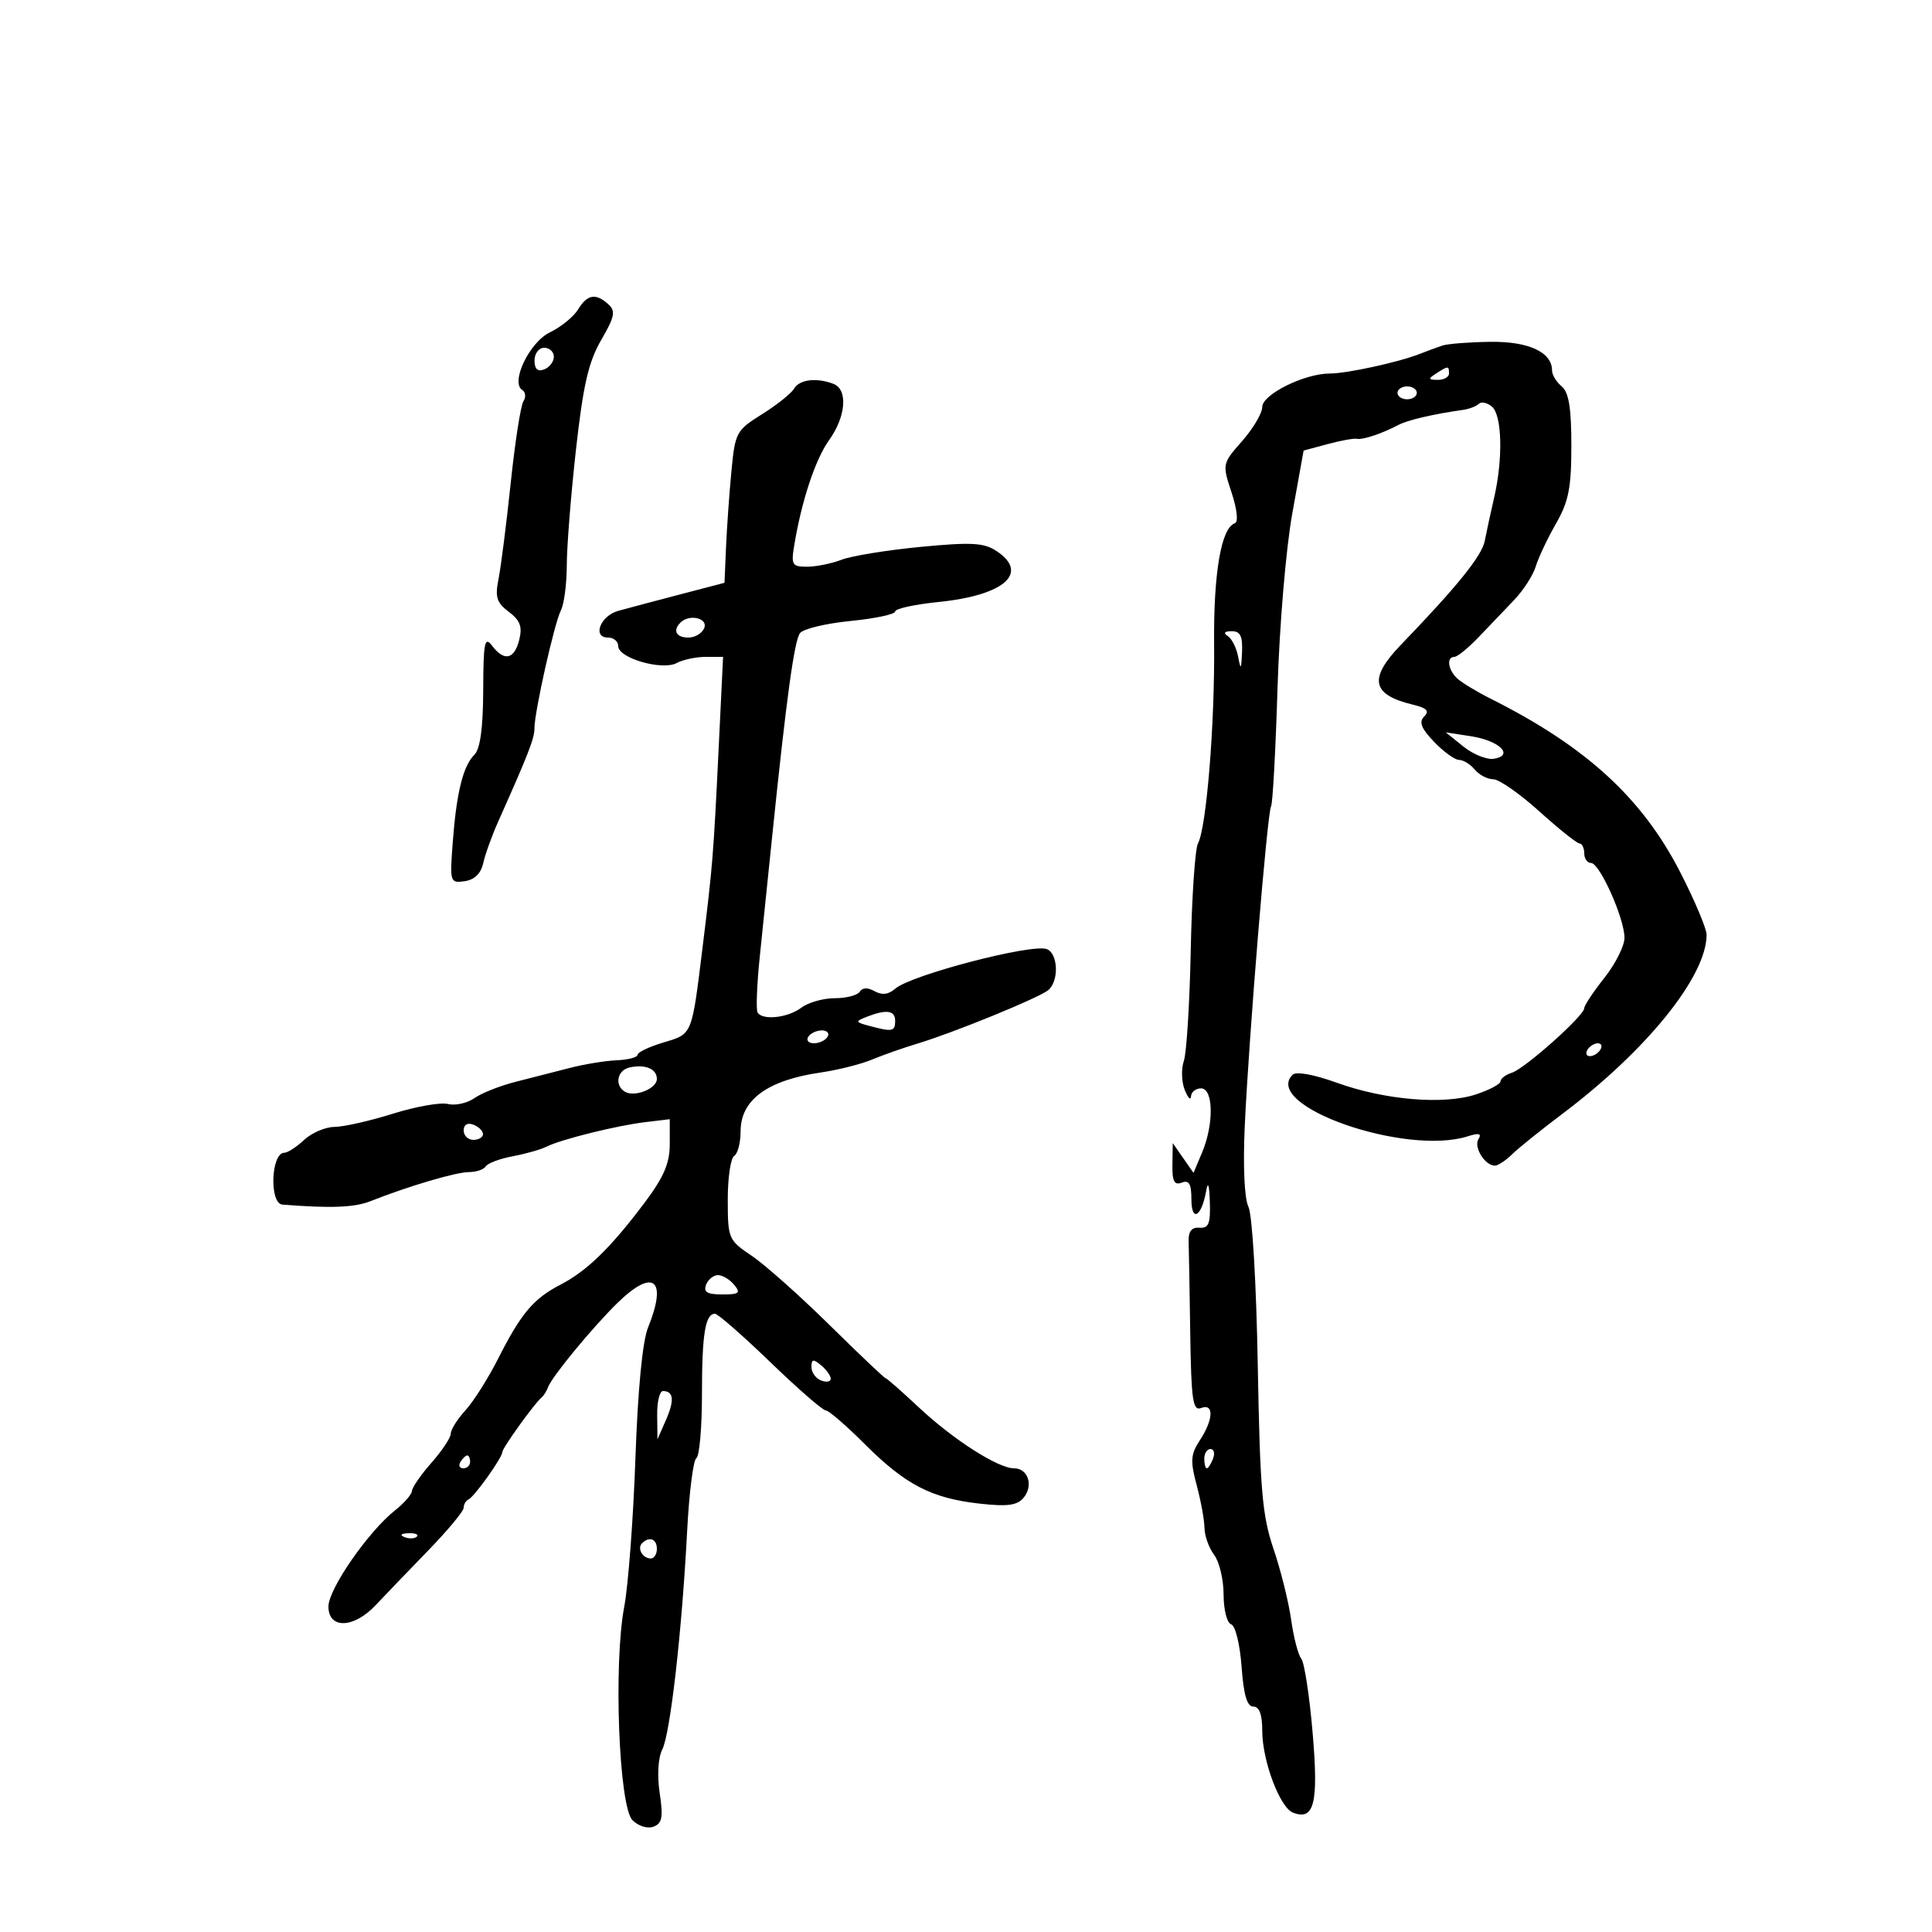 <svg xmlns="http://www.w3.org/2000/svg" width="300" height="300" viewBox="0 0 300 300" version="1.1">
	<path d="M 89.758 48.057 C 89.066 49.189, 87.107 50.782, 85.405 51.597 C 82.213 53.127, 79.212 59.395, 81.110 60.568 C 81.618 60.882, 81.690 61.670, 81.272 62.319 C 80.853 62.969, 79.967 68.675, 79.303 75 C 78.638 81.325, 77.787 88.027, 77.412 89.894 C 76.846 92.715, 77.116 93.579, 79.008 95.006 C 80.776 96.340, 81.138 97.315, 80.624 99.362 C 79.858 102.415, 78.286 102.745, 76.392 100.250 C 75.254 98.751, 75.059 99.747, 75.032 107.179 C 75.010 113.059, 74.568 116.289, 73.661 117.196 C 71.899 118.958, 70.882 123.081, 70.299 130.831 C 69.834 137.003, 69.881 137.154, 72.155 136.831 C 73.689 136.613, 74.678 135.645, 75.044 134 C 75.351 132.625, 76.407 129.700, 77.392 127.500 C 81.986 117.235, 82.999 114.632, 82.987 113.123 C 82.968 110.639, 86.085 96.726, 87.101 94.764 C 87.595 93.809, 88.004 90.659, 88.010 87.764 C 88.015 84.869, 88.658 76.786, 89.437 69.802 C 90.555 59.791, 91.382 56.194, 93.350 52.802 C 95.452 49.177, 95.627 48.303, 94.464 47.250 C 92.502 45.473, 91.203 45.695, 89.758 48.057 M 224 53.652 C 223.175 53.924, 221.600 54.503, 220.500 54.939 C 217.232 56.236, 209.157 58, 206.493 58 C 202.551 58, 196 61.247, 196 63.201 C 196 64.152, 194.598 66.527, 192.886 68.478 C 189.783 72.011, 189.777 72.042, 191.237 76.478 C 192.100 79.100, 192.310 81.063, 191.747 81.251 C 189.630 81.957, 188.423 88.986, 188.527 100 C 188.644 112.423, 187.344 128.486, 186.021 130.964 C 185.570 131.809, 185.065 139.250, 184.899 147.500 C 184.734 155.750, 184.251 163.508, 183.828 164.740 C 183.404 165.972, 183.466 167.997, 183.965 169.240 C 184.465 170.483, 184.902 170.938, 184.937 170.250 C 184.971 169.563, 185.675 169, 186.500 169 C 188.424 169, 188.516 174.544, 186.664 178.948 L 185.328 182.126 183.716 179.813 L 182.105 177.500 182.052 180.857 C 182.012 183.442, 182.345 184.082, 183.500 183.638 C 184.639 183.201, 185 183.826, 185 186.231 C 185 189.821, 186.566 188.975, 187.279 185 C 187.574 183.354, 187.774 183.913, 187.864 186.639 C 187.975 190.013, 187.677 190.752, 186.250 190.639 C 185.042 190.543, 184.522 191.197, 184.571 192.750 C 184.611 193.988, 184.723 200.448, 184.821 207.107 C 184.973 217.412, 185.223 219.128, 186.500 218.638 C 188.526 217.861, 188.434 220.408, 186.319 223.635 C 184.881 225.831, 184.809 226.836, 185.819 230.614 C 186.469 233.042, 187.014 236.035, 187.032 237.264 C 187.049 238.494, 187.724 240.374, 188.532 241.441 C 189.339 242.509, 190 245.284, 190 247.608 C 190 249.950, 190.523 252.008, 191.172 252.224 C 191.830 252.443, 192.541 255.331, 192.792 258.807 C 193.109 263.189, 193.644 265, 194.620 265 C 195.546 265, 196 266.224, 196 268.717 C 196 273.409, 198.731 280.683, 200.789 281.472 C 204.087 282.738, 204.756 280.001, 203.824 269.063 C 203.335 263.323, 202.542 258.148, 202.061 257.563 C 201.581 256.979, 200.872 254.250, 200.487 251.500 C 200.102 248.750, 198.869 243.800, 197.748 240.500 C 195.996 235.347, 195.652 231.323, 195.306 212 C 195.078 199.213, 194.452 188.588, 193.857 187.388 C 193.229 186.122, 193 181.118, 193.284 174.888 C 193.916 161.059, 196.786 126.156, 197.369 125.212 C 197.624 124.800, 198.074 116.596, 198.369 106.981 C 198.670 97.163, 199.677 85.218, 200.666 79.731 L 202.426 69.962 206.149 68.960 C 208.197 68.408, 210.238 68.038, 210.686 68.137 C 211.580 68.335, 214.589 67.335, 217.127 65.995 C 218.590 65.223, 222.463 64.319, 227.221 63.638 C 228.168 63.502, 229.251 63.082, 229.629 62.704 C 230.007 62.326, 230.920 62.519, 231.658 63.131 C 233.239 64.443, 233.410 71.193, 232.016 77.236 C 231.475 79.581, 230.815 82.625, 230.551 84 C 230.106 86.313, 226.302 91.025, 217.513 100.147 C 212.474 105.377, 212.983 107.882, 219.395 109.417 C 221.565 109.937, 222.003 110.397, 221.147 111.253 C 220.291 112.109, 220.677 113.097, 222.689 115.198 C 224.166 116.739, 225.910 118, 226.565 118 C 227.219 118, 228.315 118.675, 229 119.500 C 229.685 120.325, 230.977 121.001, 231.872 121.002 C 232.768 121.003, 235.975 123.237, 239 125.968 C 242.025 128.698, 244.838 130.947, 245.250 130.966 C 245.662 130.985, 246 131.675, 246 132.500 C 246 133.325, 246.475 134, 247.056 134 C 248.399 134, 252.250 142.619, 252.250 145.625 C 252.250 146.874, 250.844 149.672, 249.125 151.842 C 247.406 154.012, 246 156.132, 246 156.553 C 246 157.711, 236.778 165.936, 234.763 166.575 C 233.794 166.883, 233 167.482, 233 167.907 C 233 168.332, 231.284 169.246, 229.187 169.938 C 224.188 171.588, 215.036 170.819, 207.561 168.121 C 203.991 166.833, 201.259 166.341, 200.712 166.888 C 195.908 171.692, 218.194 179.526, 227.906 176.448 C 229.664 175.891, 230.113 176.009, 229.570 176.886 C 228.801 178.131, 230.581 181, 232.122 181 C 232.605 181, 233.804 180.213, 234.786 179.250 C 235.768 178.287, 239.255 175.480, 242.536 173.012 C 255.746 163.070, 265 151.589, 265 145.139 C 265 144.207, 263.175 139.877, 260.946 135.517 C 255.017 123.924, 246.300 115.931, 231.484 108.502 C 229.293 107.404, 226.938 105.973, 226.250 105.324 C 224.831 103.983, 224.582 102, 225.833 102 C 226.292 102, 227.979 100.630, 229.583 98.955 C 231.188 97.280, 233.677 94.676, 235.116 93.167 C 236.554 91.657, 238.063 89.315, 238.469 87.961 C 238.875 86.608, 240.286 83.620, 241.604 81.322 C 243.581 77.875, 244 75.753, 244 69.194 C 244 63.348, 243.603 60.916, 242.500 60 C 241.675 59.315, 241 58.205, 241 57.533 C 241 54.685, 237.375 53, 231.421 53.079 C 228.165 53.122, 224.825 53.380, 224 53.652 M 83 55.969 C 83 57.308, 83.480 57.753, 84.500 57.362 C 85.325 57.045, 86 56.159, 86 55.393 C 86 54.627, 85.325 54, 84.500 54 C 83.675 54, 83 54.885, 83 55.969 M 223 58 C 221.718 58.828, 221.754 58.972, 223.250 58.985 C 224.213 58.993, 225 58.550, 225 58 C 225 56.780, 224.887 56.780, 223 58 M 123.300 60.354 C 122.860 61.099, 120.625 62.881, 118.334 64.314 C 114.318 66.825, 114.146 67.146, 113.570 73.210 C 113.241 76.669, 112.866 81.974, 112.736 84.998 L 112.500 90.497 105.500 92.328 C 101.650 93.335, 97.379 94.470, 96.010 94.850 C 93.210 95.627, 91.923 99, 94.427 99 C 95.292 99, 96 99.599, 96 100.332 C 96 102.198, 102.822 104.166, 105.087 102.953 C 106.067 102.429, 108.086 102, 109.574 102 L 112.280 102 111.590 116.250 C 110.787 132.841, 110.663 134.384, 109.108 147 C 107.396 160.902, 107.553 160.518, 103.022 161.875 C 100.810 162.538, 99 163.400, 99 163.790 C 99 164.181, 97.537 164.563, 95.750 164.641 C 93.963 164.719, 90.700 165.252, 88.500 165.825 C 86.300 166.399, 82.529 167.363, 80.120 167.968 C 77.711 168.573, 74.816 169.716, 73.686 170.507 C 72.557 171.298, 70.699 171.712, 69.558 171.425 C 68.418 171.139, 64.563 171.820, 60.992 172.939 C 57.421 174.059, 53.347 174.980, 51.939 174.987 C 50.530 174.994, 48.411 175.900, 47.230 177 C 46.050 178.100, 44.664 179, 44.150 179 C 42.078 179, 41.790 186.888, 43.857 187.051 C 51.374 187.642, 55.040 187.502, 57.500 186.529 C 63.447 184.175, 70.809 182, 72.825 182 C 73.956 182, 75.129 181.601, 75.430 181.113 C 75.731 180.626, 77.613 179.920, 79.612 179.545 C 81.611 179.170, 83.978 178.497, 84.873 178.050 C 87.155 176.909, 95.782 174.770, 100.250 174.237 L 104 173.790 104 177.672 C 104 180.635, 103.070 182.791, 100.071 186.783 C 94.826 193.764, 91.125 197.367, 87.022 199.488 C 82.829 201.657, 80.907 203.941, 77.335 211 C 75.805 214.025, 73.528 217.620, 72.276 218.990 C 71.024 220.359, 70 221.986, 70 222.604 C 70 223.223, 68.657 225.252, 67.016 227.114 C 65.375 228.977, 64.004 230.950, 63.970 231.500 C 63.936 232.050, 62.768 233.400, 61.375 234.500 C 57.197 237.801, 51 246.734, 51 249.457 C 51 252.987, 54.926 252.876, 58.332 249.250 C 59.754 247.738, 63.410 243.932, 66.458 240.794 C 69.506 237.655, 72 234.655, 72 234.127 C 72 233.599, 72.338 233.017, 72.750 232.833 C 73.651 232.433, 78 226.336, 78 225.474 C 78 224.854, 82.997 217.906, 84.094 217 C 84.428 216.725, 84.880 216.006, 85.100 215.402 C 85.697 213.763, 92.028 206.081, 95.890 202.310 C 101.473 196.858, 103.675 198.630, 100.631 206.128 C 99.765 208.262, 99.043 215.742, 98.665 226.500 C 98.336 235.850, 97.555 246.200, 96.930 249.500 C 95.246 258.382, 96.101 280.530, 98.209 282.638 C 99.132 283.561, 100.560 283.999, 101.485 283.644 C 102.824 283.130, 102.998 282.173, 102.437 278.427 C 102.026 275.688, 102.187 272.964, 102.835 271.669 C 104.088 269.168, 105.889 253.347, 106.700 237.729 C 107.007 231.805, 107.650 226.716, 108.129 226.420 C 108.608 226.124, 109 221.670, 109 216.523 C 109 207.156, 109.509 204, 111.020 204 C 111.463 204, 115.324 207.375, 119.599 211.500 C 123.873 215.625, 127.747 219, 128.208 219 C 128.668 219, 131.406 221.363, 134.293 224.250 C 140.586 230.543, 144.646 232.649, 152.085 233.479 C 156.447 233.966, 157.949 233.766, 158.947 232.564 C 160.512 230.678, 159.639 228, 157.459 228 C 154.980 228, 148.007 223.537, 142.666 218.531 C 140.007 216.039, 137.686 214, 137.507 214 C 137.329 214, 133.415 210.287, 128.811 205.750 C 124.207 201.213, 118.769 196.375, 116.727 195 C 113.113 192.567, 113.013 192.334, 113.007 186.309 C 113.003 182.904, 113.450 179.840, 114 179.500 C 114.550 179.160, 115 177.434, 115 175.663 C 115 170.797, 119.152 167.742, 127.388 166.546 C 130.076 166.155, 133.676 165.252, 135.388 164.538 C 137.100 163.824, 140.300 162.698, 142.500 162.036 C 148.087 160.354, 161.245 154.979, 162.750 153.764 C 164.466 152.379, 164.326 148.062, 162.544 147.378 C 160.227 146.489, 141.395 151.410, 138.999 153.530 C 137.978 154.435, 136.962 154.558, 135.816 153.917 C 134.736 153.313, 133.909 153.338, 133.508 153.988 C 133.164 154.544, 131.420 155, 129.632 155 C 127.845 155, 125.509 155.661, 124.441 156.468 C 122.350 158.050, 118.419 158.487, 117.639 157.225 C 117.375 156.798, 117.531 152.861, 117.985 148.475 C 118.439 144.089, 119.296 135.775, 119.890 130 C 122.115 108.365, 123.334 99.465, 124.232 98.303 C 124.741 97.644, 128.272 96.799, 132.079 96.424 C 135.885 96.048, 139 95.386, 139 94.950 C 139 94.515, 142.037 93.852, 145.750 93.475 C 155.994 92.438, 159.913 88.955, 154.688 85.531 C 152.767 84.272, 150.778 84.169, 142.938 84.922 C 137.747 85.421, 132.233 86.317, 130.685 86.914 C 129.137 87.511, 126.725 88, 125.325 88 C 123.012 88, 122.830 87.705, 123.316 84.750 C 124.463 77.783, 126.598 71.331, 128.750 68.330 C 131.367 64.679, 131.689 60.478, 129.418 59.607 C 126.789 58.598, 124.146 58.921, 123.300 60.354 M 217 61 C 217 61.550, 217.675 62, 218.500 62 C 219.325 62, 220 61.550, 220 61 C 220 60.450, 219.325 60, 218.500 60 C 217.675 60, 217 60.450, 217 61 M 105.667 96.667 C 104.421 97.912, 104.993 99, 106.893 99 C 107.934 99, 109.045 98.325, 109.362 97.500 C 109.949 95.969, 107.024 95.309, 105.667 96.667 M 190.649 98.765 C 191.281 99.169, 192.007 100.625, 192.263 102 C 192.656 104.117, 192.749 104.002, 192.864 101.250 C 192.968 98.764, 192.588 98.004, 191.250 98.015 C 190.126 98.025, 189.911 98.293, 190.649 98.765 M 227.247 115.930 C 228.757 117.145, 230.883 117.996, 231.971 117.820 C 235.166 117.303, 232.831 115.005, 228.419 114.325 L 224.500 113.720 227.247 115.930 M 134.554 157.902 C 132.751 158.608, 132.788 158.712, 135.054 159.318 C 138.576 160.260, 139 160.172, 139 158.500 C 139 156.881, 137.632 156.698, 134.554 157.902 M 125.500 161 C 125.160 161.550, 125.557 162, 126.382 162 C 127.207 162, 128.160 161.550, 128.500 161 C 128.840 160.450, 128.443 160, 127.618 160 C 126.793 160, 125.840 160.450, 125.500 161 M 246.500 163 C 246.160 163.550, 246.332 164, 246.882 164 C 247.432 164, 248.160 163.550, 248.500 163 C 248.840 162.450, 248.668 162, 248.118 162 C 247.568 162, 246.840 162.450, 246.500 163 M 97.750 165.758 C 95.847 166.181, 95.388 168.503, 97.009 169.506 C 98.513 170.435, 102 169.061, 102 167.540 C 102 165.973, 100.193 165.215, 97.750 165.758 M 72 175.531 C 72 176.339, 72.675 177, 73.500 177 C 74.325 177, 75 176.598, 75 176.107 C 75 175.616, 74.325 174.955, 73.500 174.638 C 72.586 174.288, 72 174.637, 72 175.531 M 109.638 199.500 C 109.203 200.634, 109.817 201, 112.154 201 C 114.788 201, 115.061 200.778, 114 199.500 C 113.315 198.675, 112.183 198, 111.485 198 C 110.786 198, 109.955 198.675, 109.638 199.500 M 126 212.271 C 126 213.104, 126.675 214.045, 127.500 214.362 C 128.325 214.678, 129 214.556, 129 214.091 C 129 213.626, 128.325 212.685, 127.500 212 C 126.279 210.987, 126 211.037, 126 212.271 M 102.045 219.750 L 102.090 223.500 103.406 220.500 C 104.753 217.428, 104.606 216, 102.941 216 C 102.423 216, 102.020 217.688, 102.045 219.750 M 187 226.500 C 187 227.325, 187.177 228, 187.393 228 C 187.609 228, 188.045 227.325, 188.362 226.500 C 188.678 225.675, 188.501 225, 187.969 225 C 187.436 225, 187 225.675, 187 226.500 M 71.500 227 C 71.160 227.550, 71.359 228, 71.941 228 C 72.523 228, 73 227.550, 73 227 C 73 226.450, 72.802 226, 72.559 226 C 72.316 226, 71.840 226.450, 71.500 227 M 62.813 238.683 C 63.534 238.972, 64.397 238.936, 64.729 238.604 C 65.061 238.272, 64.471 238.036, 63.417 238.079 C 62.252 238.127, 62.015 238.364, 62.813 238.683 M 99.694 239.639 C 98.895 240.438, 99.798 242, 101.059 242 C 101.577 242, 102 241.325, 102 240.500 C 102 238.954, 100.820 238.513, 99.694 239.639" stroke="none" fill="black" fill-rule="evenodd"/>
</svg>